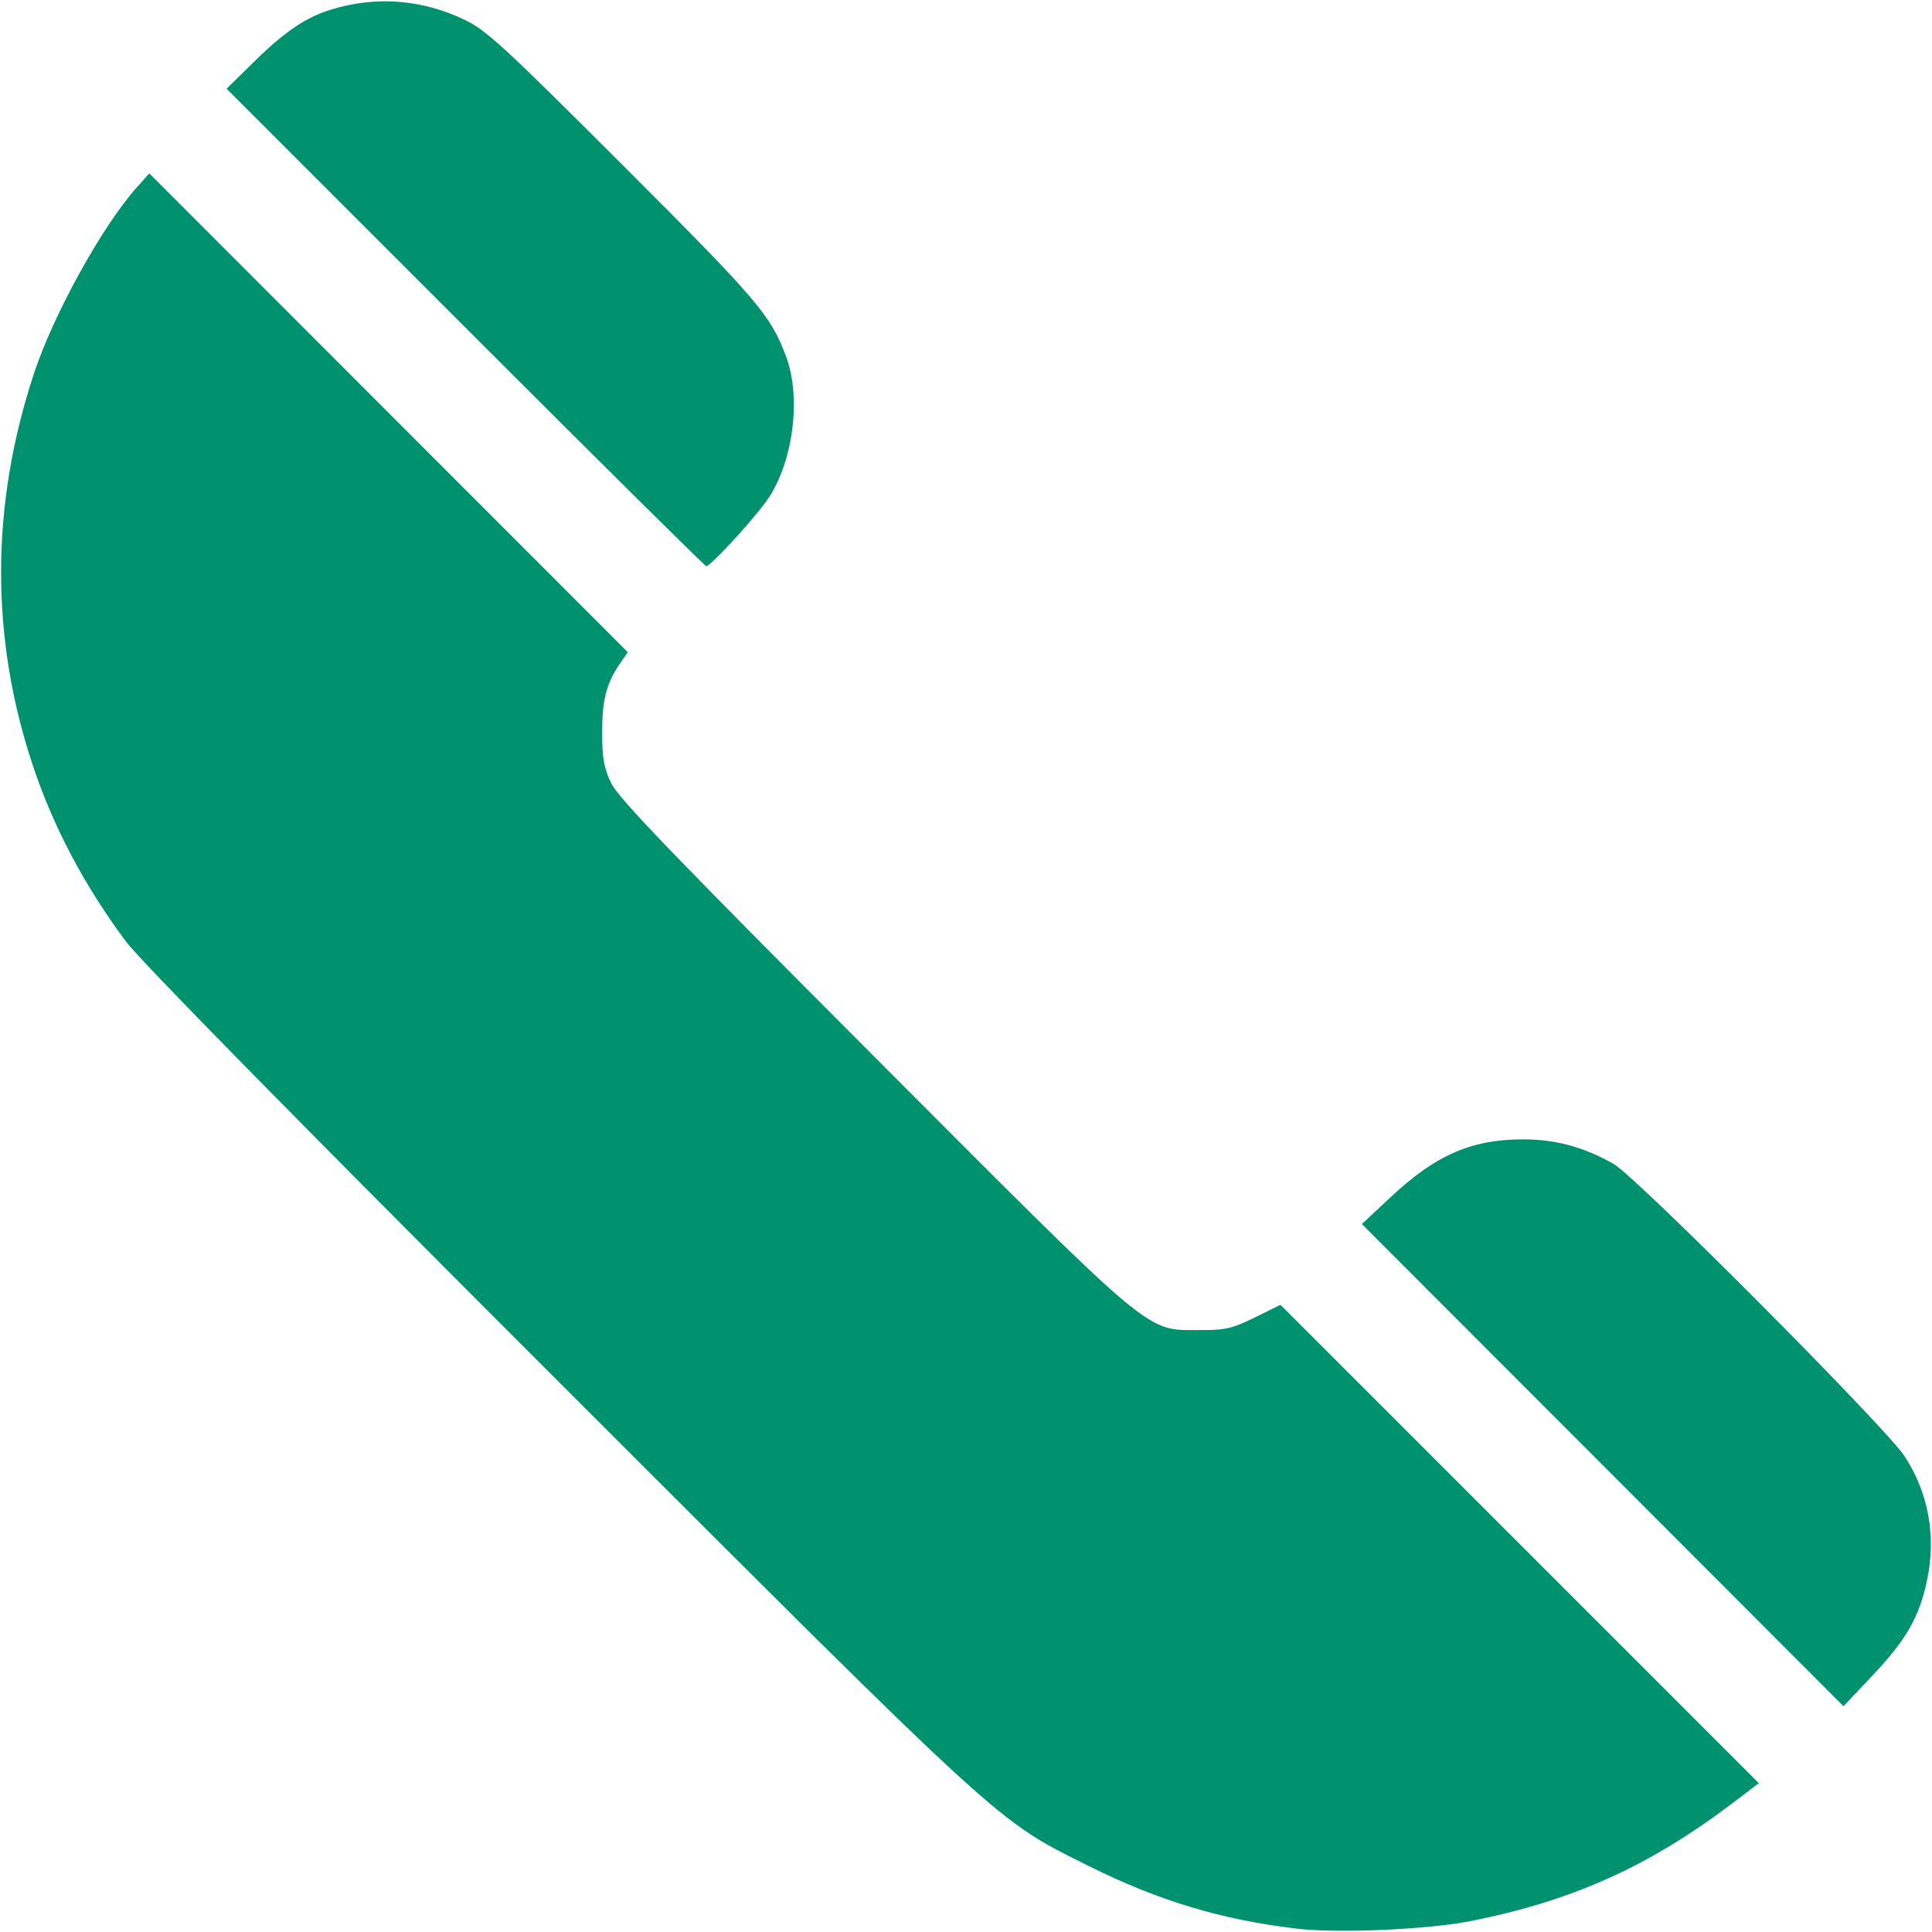 <?xml version="1.0" encoding="UTF-8" standalone="no"?>
<!-- Created with Inkscape (http://www.inkscape.org/) -->

<svg
   width="200"
   height="200"
   viewBox="0 0 52.917 52.917"
   version="1.1"
   id="svg5"
   inkscape:version="1.1 (c68e22c387, 2021-05-23)"
   sodipodi:docname="tel-hover.svg"
   xmlns:inkscape="http://www.inkscape.org/namespaces/inkscape"
   xmlns:sodipodi="http://sodipodi.sourceforge.net/DTD/sodipodi-0.dtd"
   xmlns="http://www.w3.org/2000/svg"
   xmlns:svg="http://www.w3.org/2000/svg">
  <sodipodi:namedview
     id="namedview7"
     pagecolor="#505050"
     bordercolor="#eeeeee"
     borderopacity="1"
     inkscape:pageshadow="0"
     inkscape:pageopacity="0"
     inkscape:pagecheckerboard="0"
     inkscape:document-units="mm"
     showgrid="false"
     units="px"
     inkscape:zoom="3.865"
     inkscape:cx="100"
     inkscape:cy="79.301423"
     inkscape:window-width="1920"
     inkscape:window-height="1009"
     inkscape:window-x="1912"
     inkscape:window-y="-8"
     inkscape:window-maximized="1"
     inkscape:current-layer="layer1" />
  <defs
     id="defs2" />
  <g
     inkscape:label="Calque 1"
     inkscape:groupmode="layer"
     id="layer1">
    <path
       style="fill:#00916e;stroke-width:0.103;fill-opacity:1"
       d="M 35.509,52.823 C 33.47,52.585 31.728,52.061 29.824,51.111 27.266,49.835 27.618,50.157 15.292,37.837 8.099,30.647 3.846,26.32 3.452,25.79 2.31,24.257 1.467,22.664 0.903,20.977 c -1.175,-3.514 -1.164,-7.151 0.031,-10.758 C 1.47,8.601 2.799,6.195 3.74,5.141 l 0.35,-0.392 6.552,6.557 6.552,6.557 -0.203,0.295 c -0.38,0.552 -0.498,0.999 -0.498,1.897 0,0.713 0.047,0.976 0.247,1.395 0.196,0.41 1.678,1.952 7.177,7.462 7.82,7.837 7.432,7.512 8.963,7.518 0.68,0.003 0.87,-0.041 1.486,-0.344 l 0.706,-0.347 6.551,6.551 6.551,6.551 -0.698,0.53 c -2.305,1.749 -4.403,2.694 -7.209,3.249 -1.167,0.231 -3.625,0.337 -4.754,0.205 z m 8.389,-12.694 -6.597,-6.603 0.802,-0.749 c 1.234,-1.152 2.212,-1.574 3.64,-1.57 0.877,0.003 1.648,0.214 2.456,0.674 0.622,0.354 7.43,7.193 7.961,7.997 0.66,1 0.877,2.192 0.621,3.408 -0.212,1.005 -0.572,1.632 -1.507,2.62 l -0.781,0.826 z M 12.744,8.968 6.206,2.43 6.956,1.693 c 0.848,-0.833 1.433,-1.227 2.131,-1.437 1.227,-0.369 2.465,-0.273 3.632,0.283 0.597,0.284 1.083,0.731 4.354,4.001 3.679,3.678 4.023,4.08 4.449,5.2 0.42,1.105 0.224,2.806 -0.445,3.862 -0.302,0.476 -1.603,1.906 -1.734,1.906 -0.033,0 -3.003,-2.942 -6.599,-6.539 z"
       id="path2260" />
  </g>
</svg>
